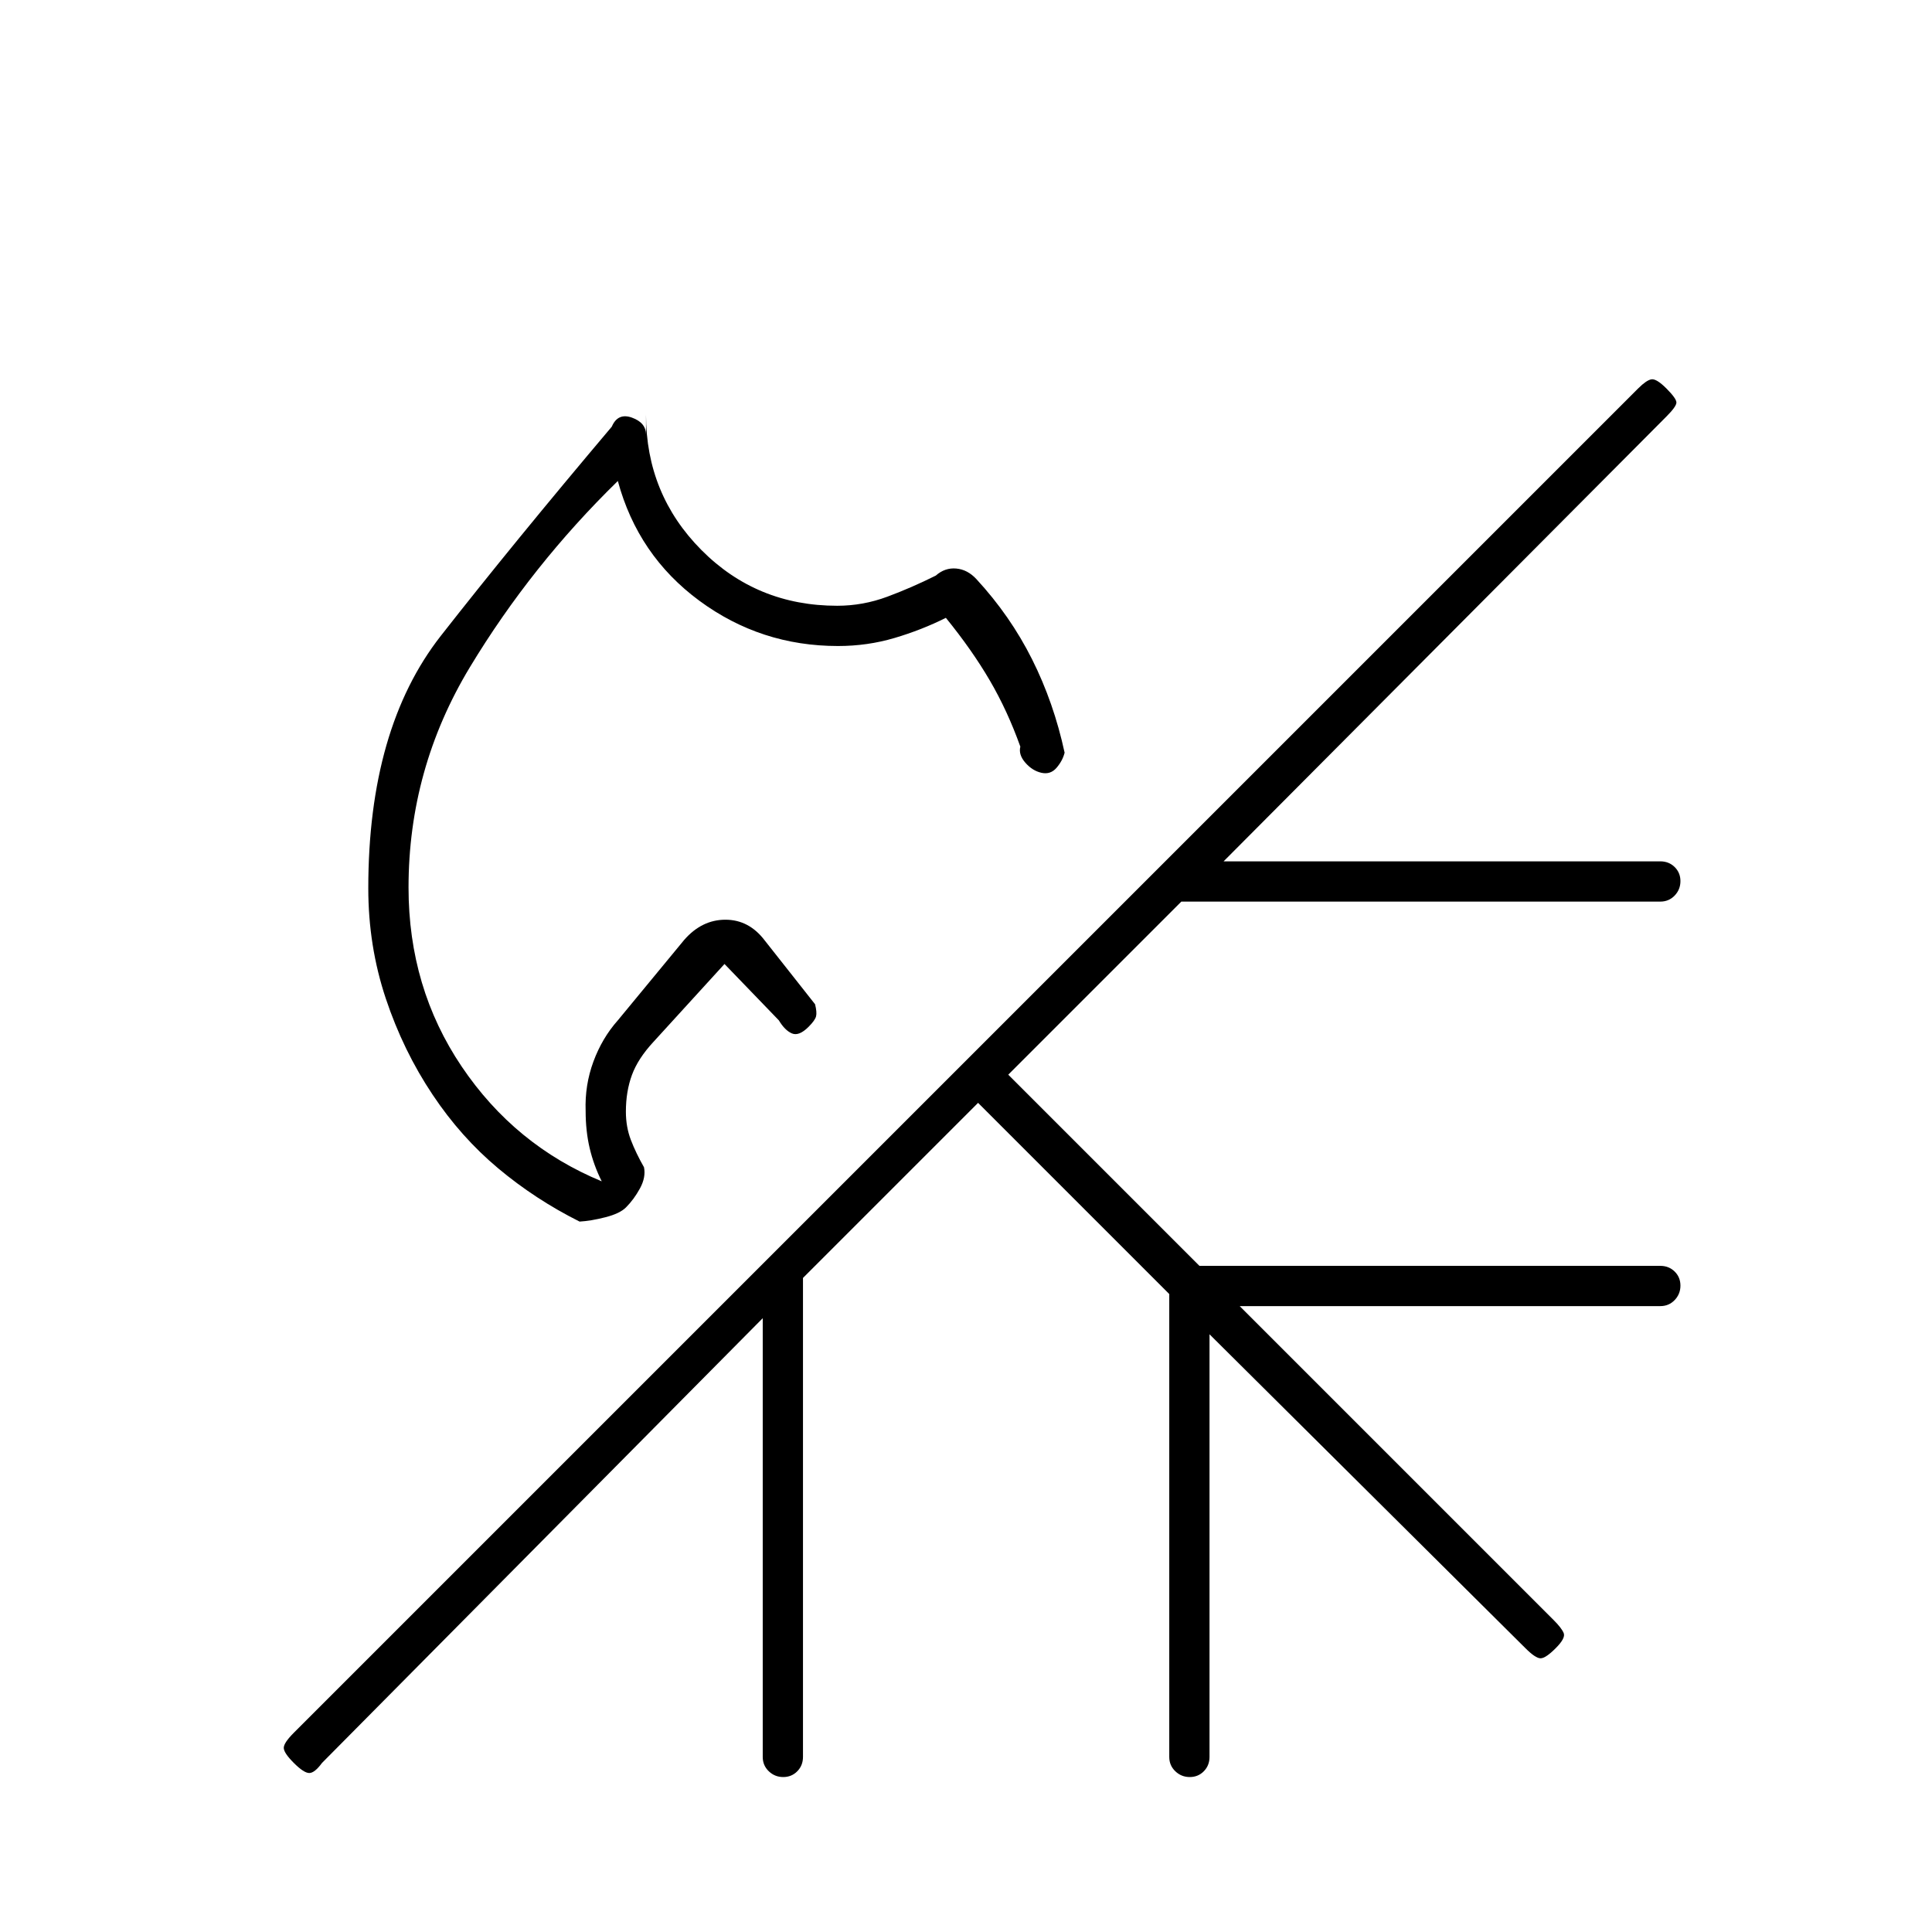 <svg xmlns="http://www.w3.org/2000/svg" height="20" viewBox="0 -960 960 960" width="20"><path d="M356-551Zm0 0Zm-52-197q3-7 10-4.49t7 8.49v-10q0 39.58 27.52 67.29Q376.05-659 416-659q12.79 0 24.89-4.5Q453-668 465-674q4.52-4 10.15-3.5 5.62.5 10.03 5.27Q502-654 512.83-632.4 523.65-610.8 529-586q-1 4-4 7.5t-7.5 2.5q-4.5-1-8-5t-2.5-8q-6.36-17.8-15.18-32.9Q483-637 470-653q-12 6-25.49 10-13.49 4-28.11 4-38.4 0-68.9-22.5Q317-684 307-721q-43 42-73.5 92.5T203-519q0 49.81 26.43 88.99Q255.85-390.84 299-373q-4-8-6-16.5t-2-18.5q-.46-12.81 3.87-24.52Q299.2-444.23 307-453l33-40q8.75-10 20.48-10 11.72 0 19.56 10.37L405-461q1 4 .5 6t-3.72 5.22Q397-445 393.5-446.5 390-448 387-453l-27-28-35.3 38.7Q317-434 314-425.83q-3 8.16-3 18.21 0 7.62 2.5 14.12Q316-387 320-380q1 5-2 10.5t-6.97 9.47q-3.03 3.03-10.17 4.86-7.15 1.84-12.86 2.17-22-11-40.5-26.5T215-416q-14.61-21.81-23.31-47.87-8.69-26.06-8.69-54.75Q183-598 219-644t85-104Zm182 336-87 87v238q0 4.25-2.82 7.12-2.83 2.88-7 2.88-4.18 0-7.18-2.88-3-2.87-3-7.12v-218L160-84q-3.67 5-6.33 5-2.67 0-7.67-5t-5-7.5q0-2.5 5-7.5l668-668q4-4 6.5-4.5t7.5 4.5q5 5 5 7t-5 7L608-532h217q4.25 0 7.13 2.82 2.87 2.83 2.87 7 0 4.18-2.87 7.18-2.88 3-7.13 3H587l-86 86 95 95h229q4.25 0 7.13 2.82 2.87 2.83 2.87 7 0 4.18-2.87 7.18-2.88 3-7.13 3H616l156 156q4 4 5 6.5t-4 7.5q-5 5-7.5 5t-7.5-5L601-297v210q0 4.25-2.82 7.12-2.83 2.88-7 2.88-4.18 0-7.18-2.88-3-2.87-3-7.12v-230l-95-95Z"/></svg>